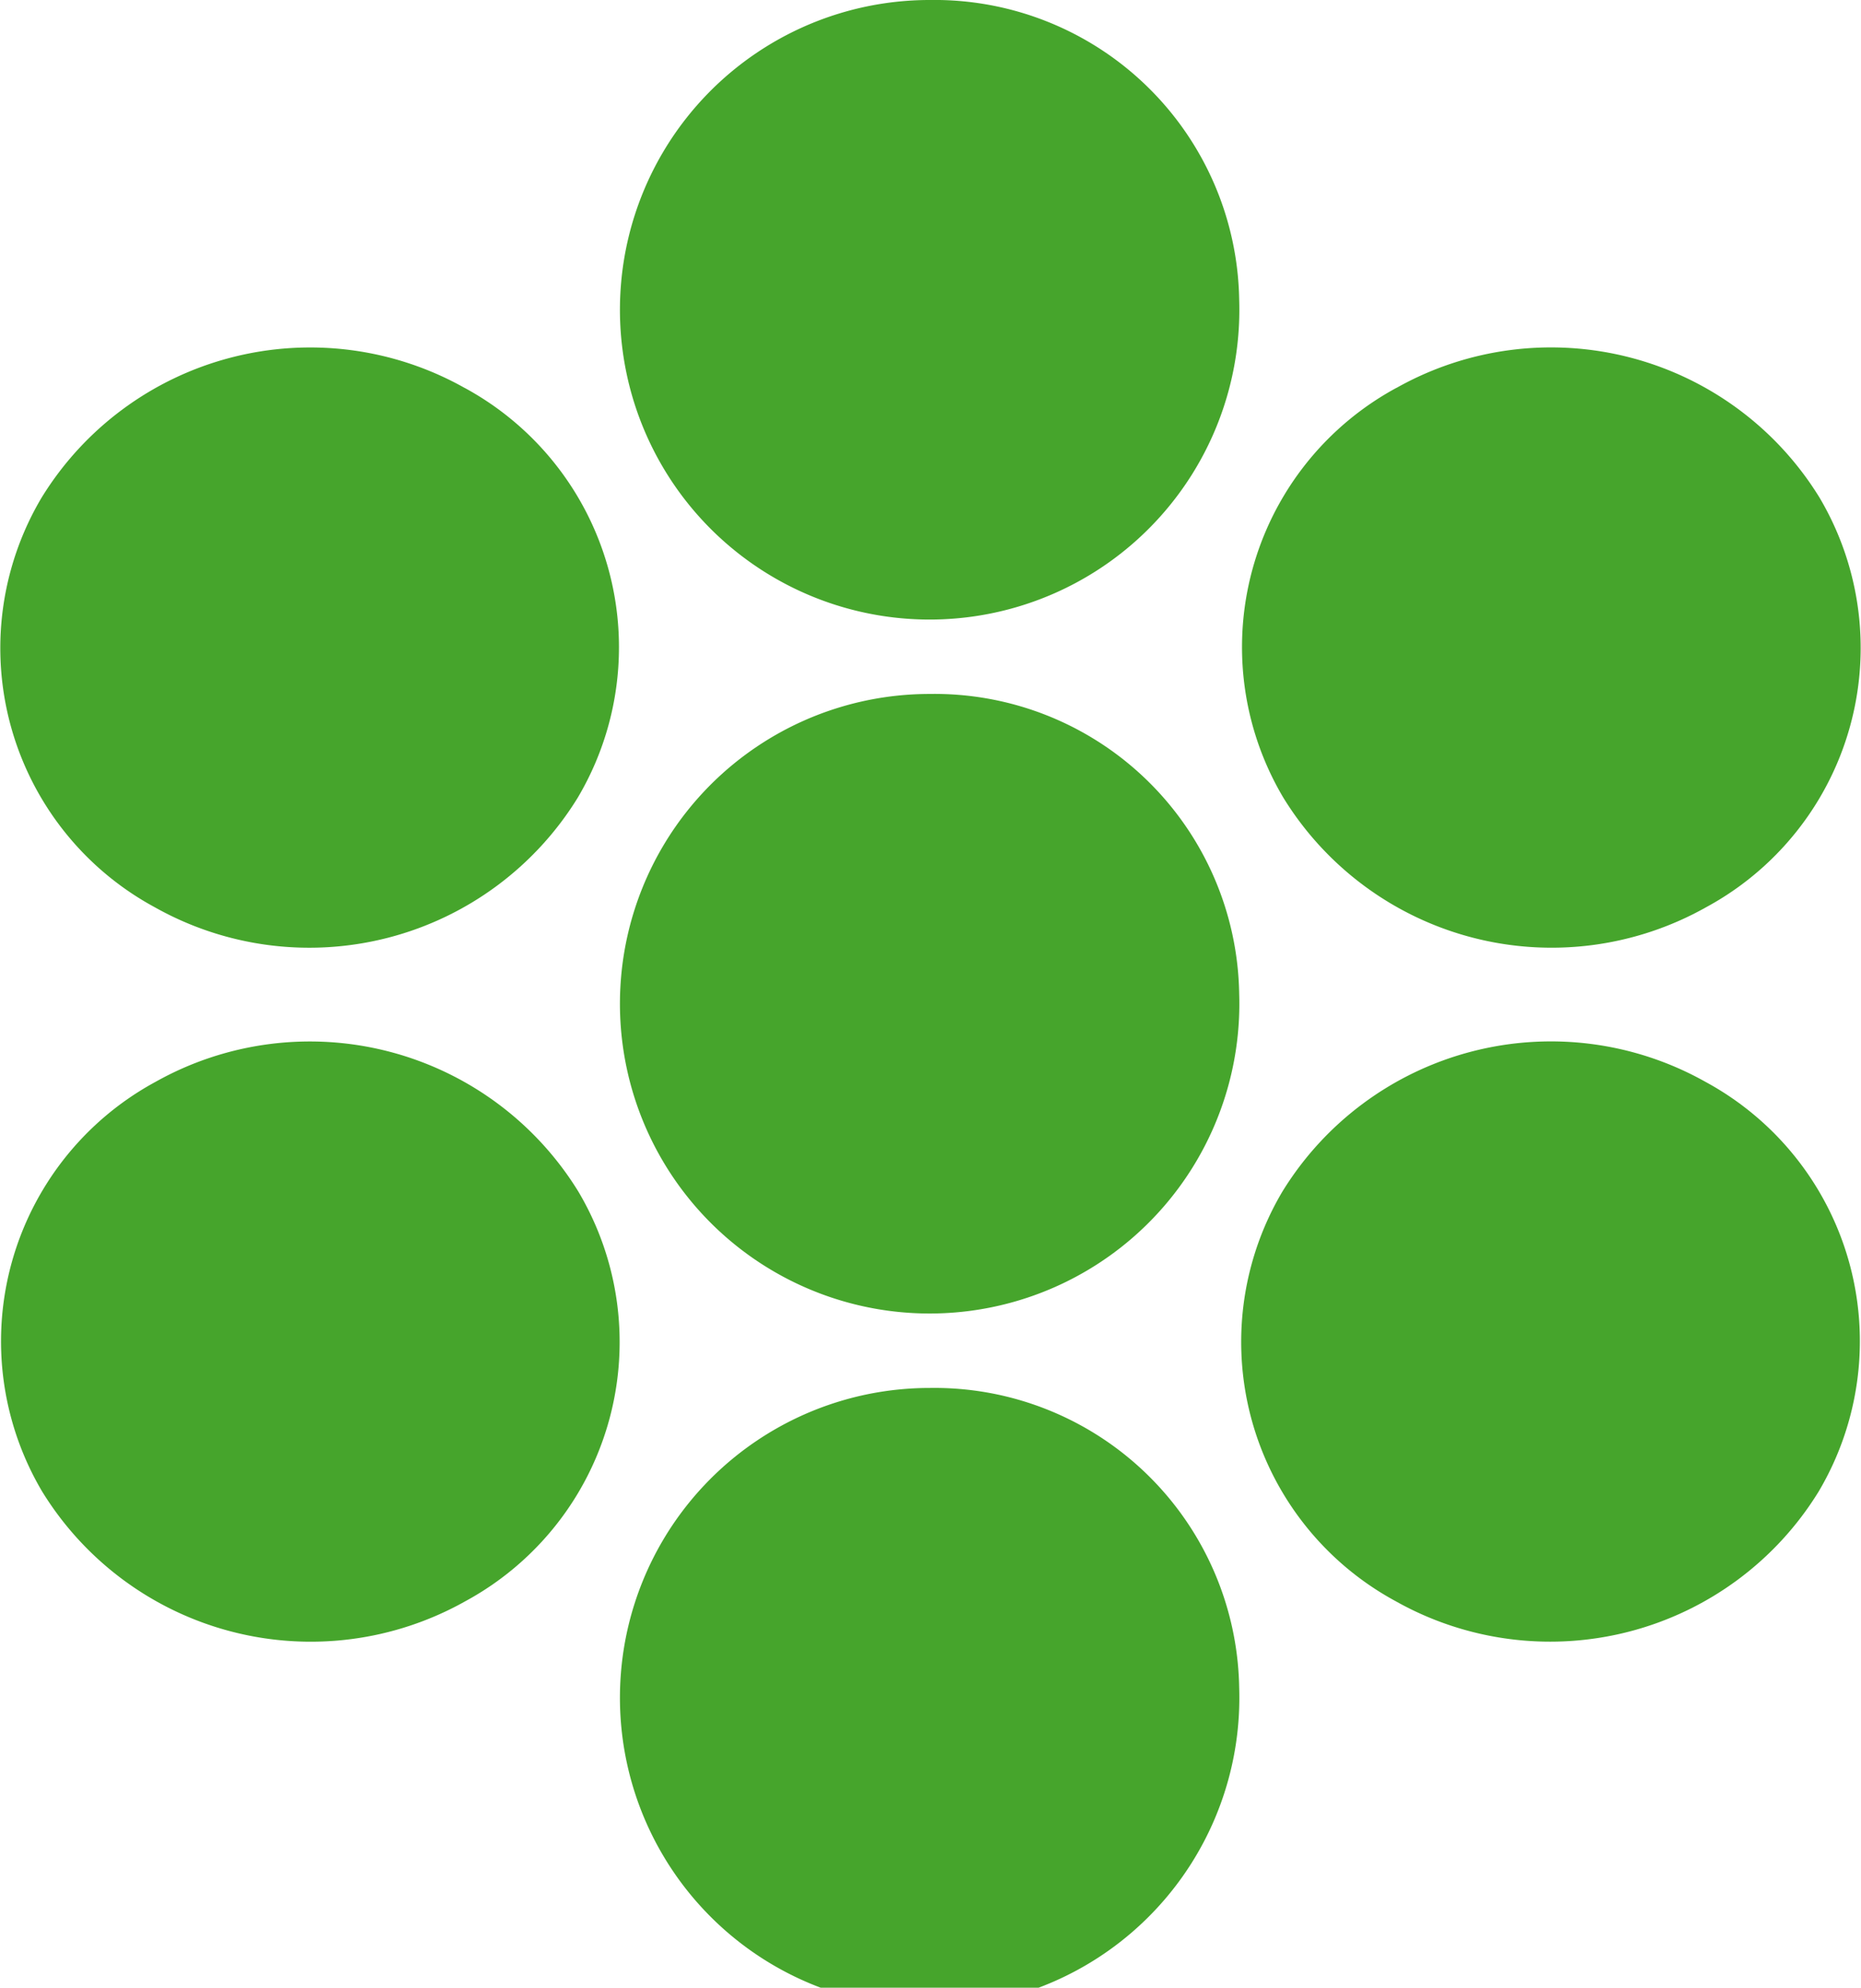 <svg id="Componente_2_16" data-name="Componente 2 – 16" xmlns="http://www.w3.org/2000/svg" width="41.257" height="44.056" viewBox="0 0 41.257 44.056">
  <path id="Trazado_1" data-name="Trazado 1" d="M207.819,216.708a6.866,6.866,0,1,1-6.861-6.645,6.756,6.756,0,0,1,6.861,6.645" transform="translate(-180.347 -210.063)" fill="#46a52c"/>
  <path id="Trazado_2" data-name="Trazado 2" d="M207.819,301.535a6.866,6.866,0,1,1-6.861-6.645,6.755,6.755,0,0,1,6.861,6.645" transform="translate(-180.347 -279.509)" fill="#46a52c"/>
  <path id="Trazado_3" data-name="Trazado 3" d="M207.819,386.363a6.866,6.866,0,1,1-6.861-6.645,6.757,6.757,0,0,1,6.861,6.645" transform="translate(-180.347 -348.955)" fill="#46a52c"/>
  <path id="Trazado_4" data-name="Trazado 4" d="M130.969,253.444a6.54,6.54,0,0,1,2.511,9.081,6.988,6.988,0,0,1-9.378,2.432,6.53,6.53,0,0,1-2.511-9.077,6.989,6.989,0,0,1,9.378-2.435" transform="translate(-120.67 -244.848)" fill="#46a52c"/>
  <path id="Trazado_5" data-name="Trazado 5" d="M277.893,338.273a6.536,6.536,0,0,1,2.51,9.081,6.988,6.988,0,0,1-9.376,2.431,6.534,6.534,0,0,1-2.512-9.08,6.99,6.99,0,0,1,9.378-2.432" transform="translate(-240.085 -314.295)" fill="#46a52c"/>
  <path id="Trazado_6" data-name="Trazado 6" d="M124.2,338.282a6.988,6.988,0,0,1,9.373,2.433,6.534,6.534,0,0,1-2.509,9.081,6.992,6.992,0,0,1-9.378-2.433,6.538,6.538,0,0,1,2.514-9.081" transform="translate(-120.751 -314.304)" fill="#46a52c"/>
  <path id="Trazado_7" data-name="Trazado 7" d="M271.126,253.447a6.987,6.987,0,0,1,9.378,2.433,6.536,6.536,0,0,1-2.516,9.079,6.983,6.983,0,0,1-9.374-2.434,6.534,6.534,0,0,1,2.511-9.079" transform="translate(-240.166 -244.85)" fill="#46a52c"/>
</svg>

